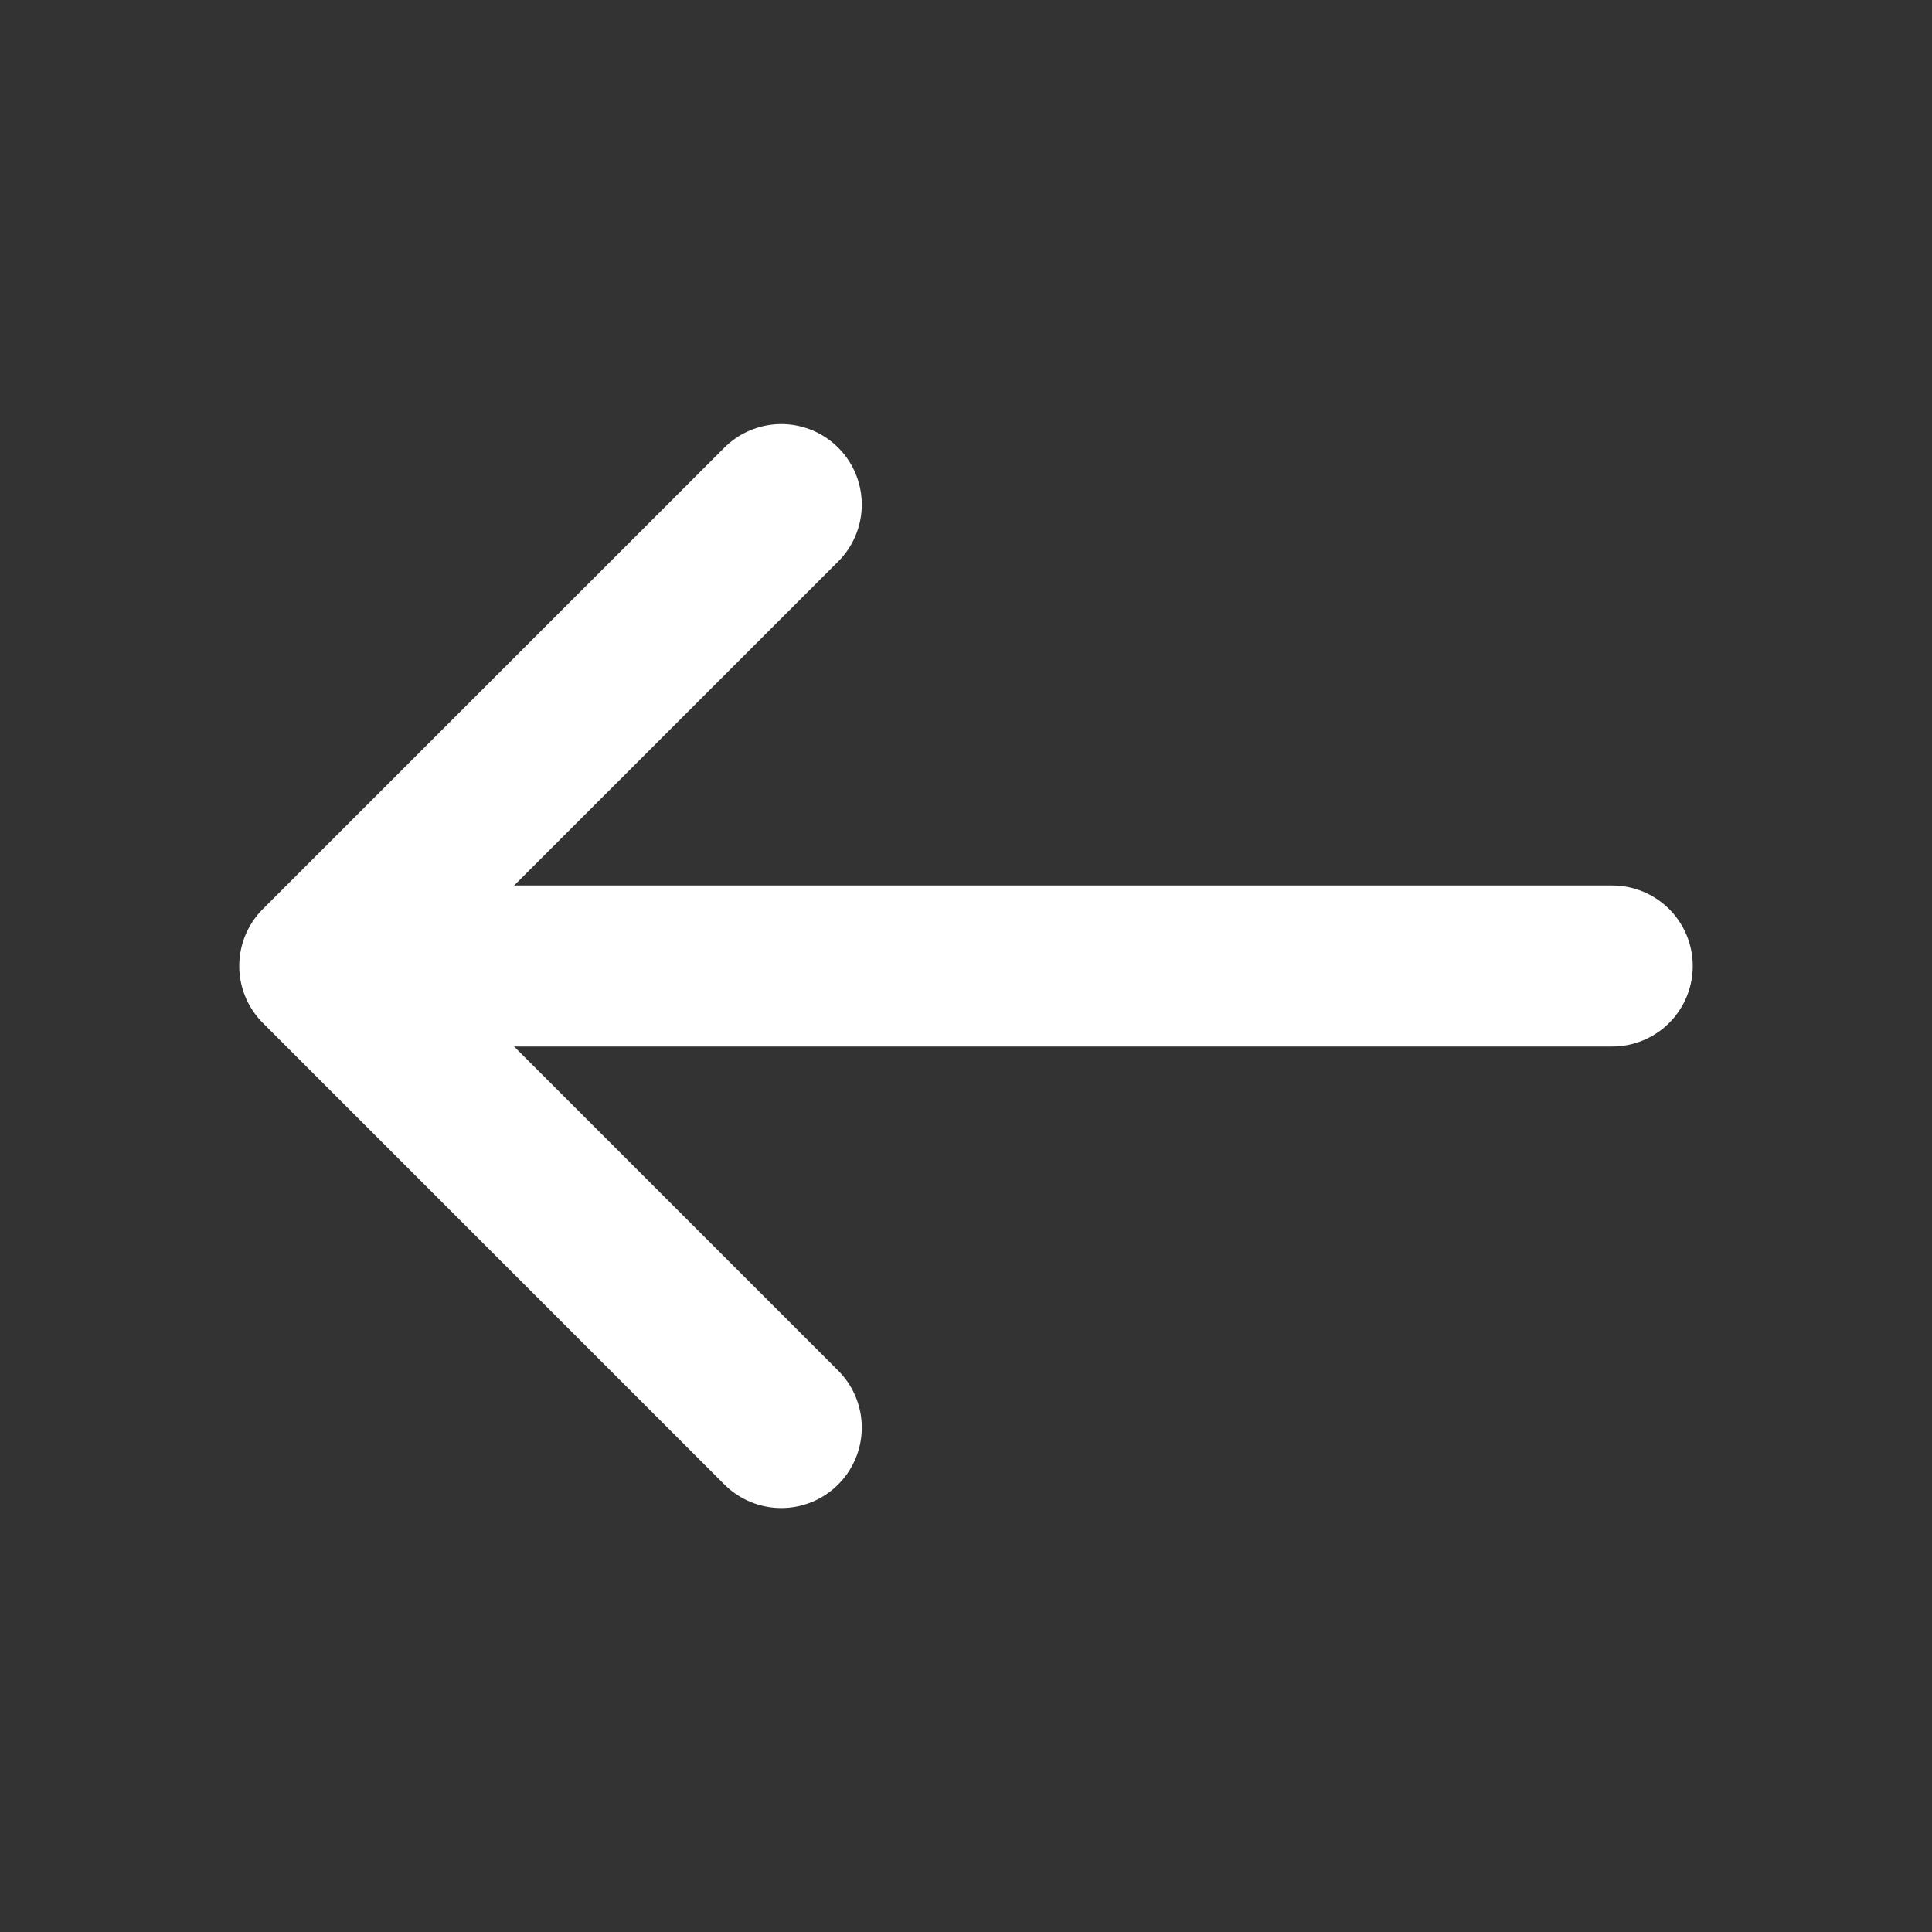 <svg width="18" height="18" viewBox="0 0 18 18" fill="none" xmlns="http://www.w3.org/2000/svg">
<rect x="0" y="0" width="18" height="18" fill="#333333" stroke="none"/>
<path d="M7.279 13.3L2.979 9L7.279 4.701" stroke="white" stroke-width="1.5" stroke-miterlimit="10" stroke-linecap="round" stroke-linejoin="round"/>
<path d="M15.021 9L3.099 9" stroke="white" stroke-width="1.5" stroke-miterlimit="10" stroke-linecap="round" stroke-linejoin="round"/>
</svg>
